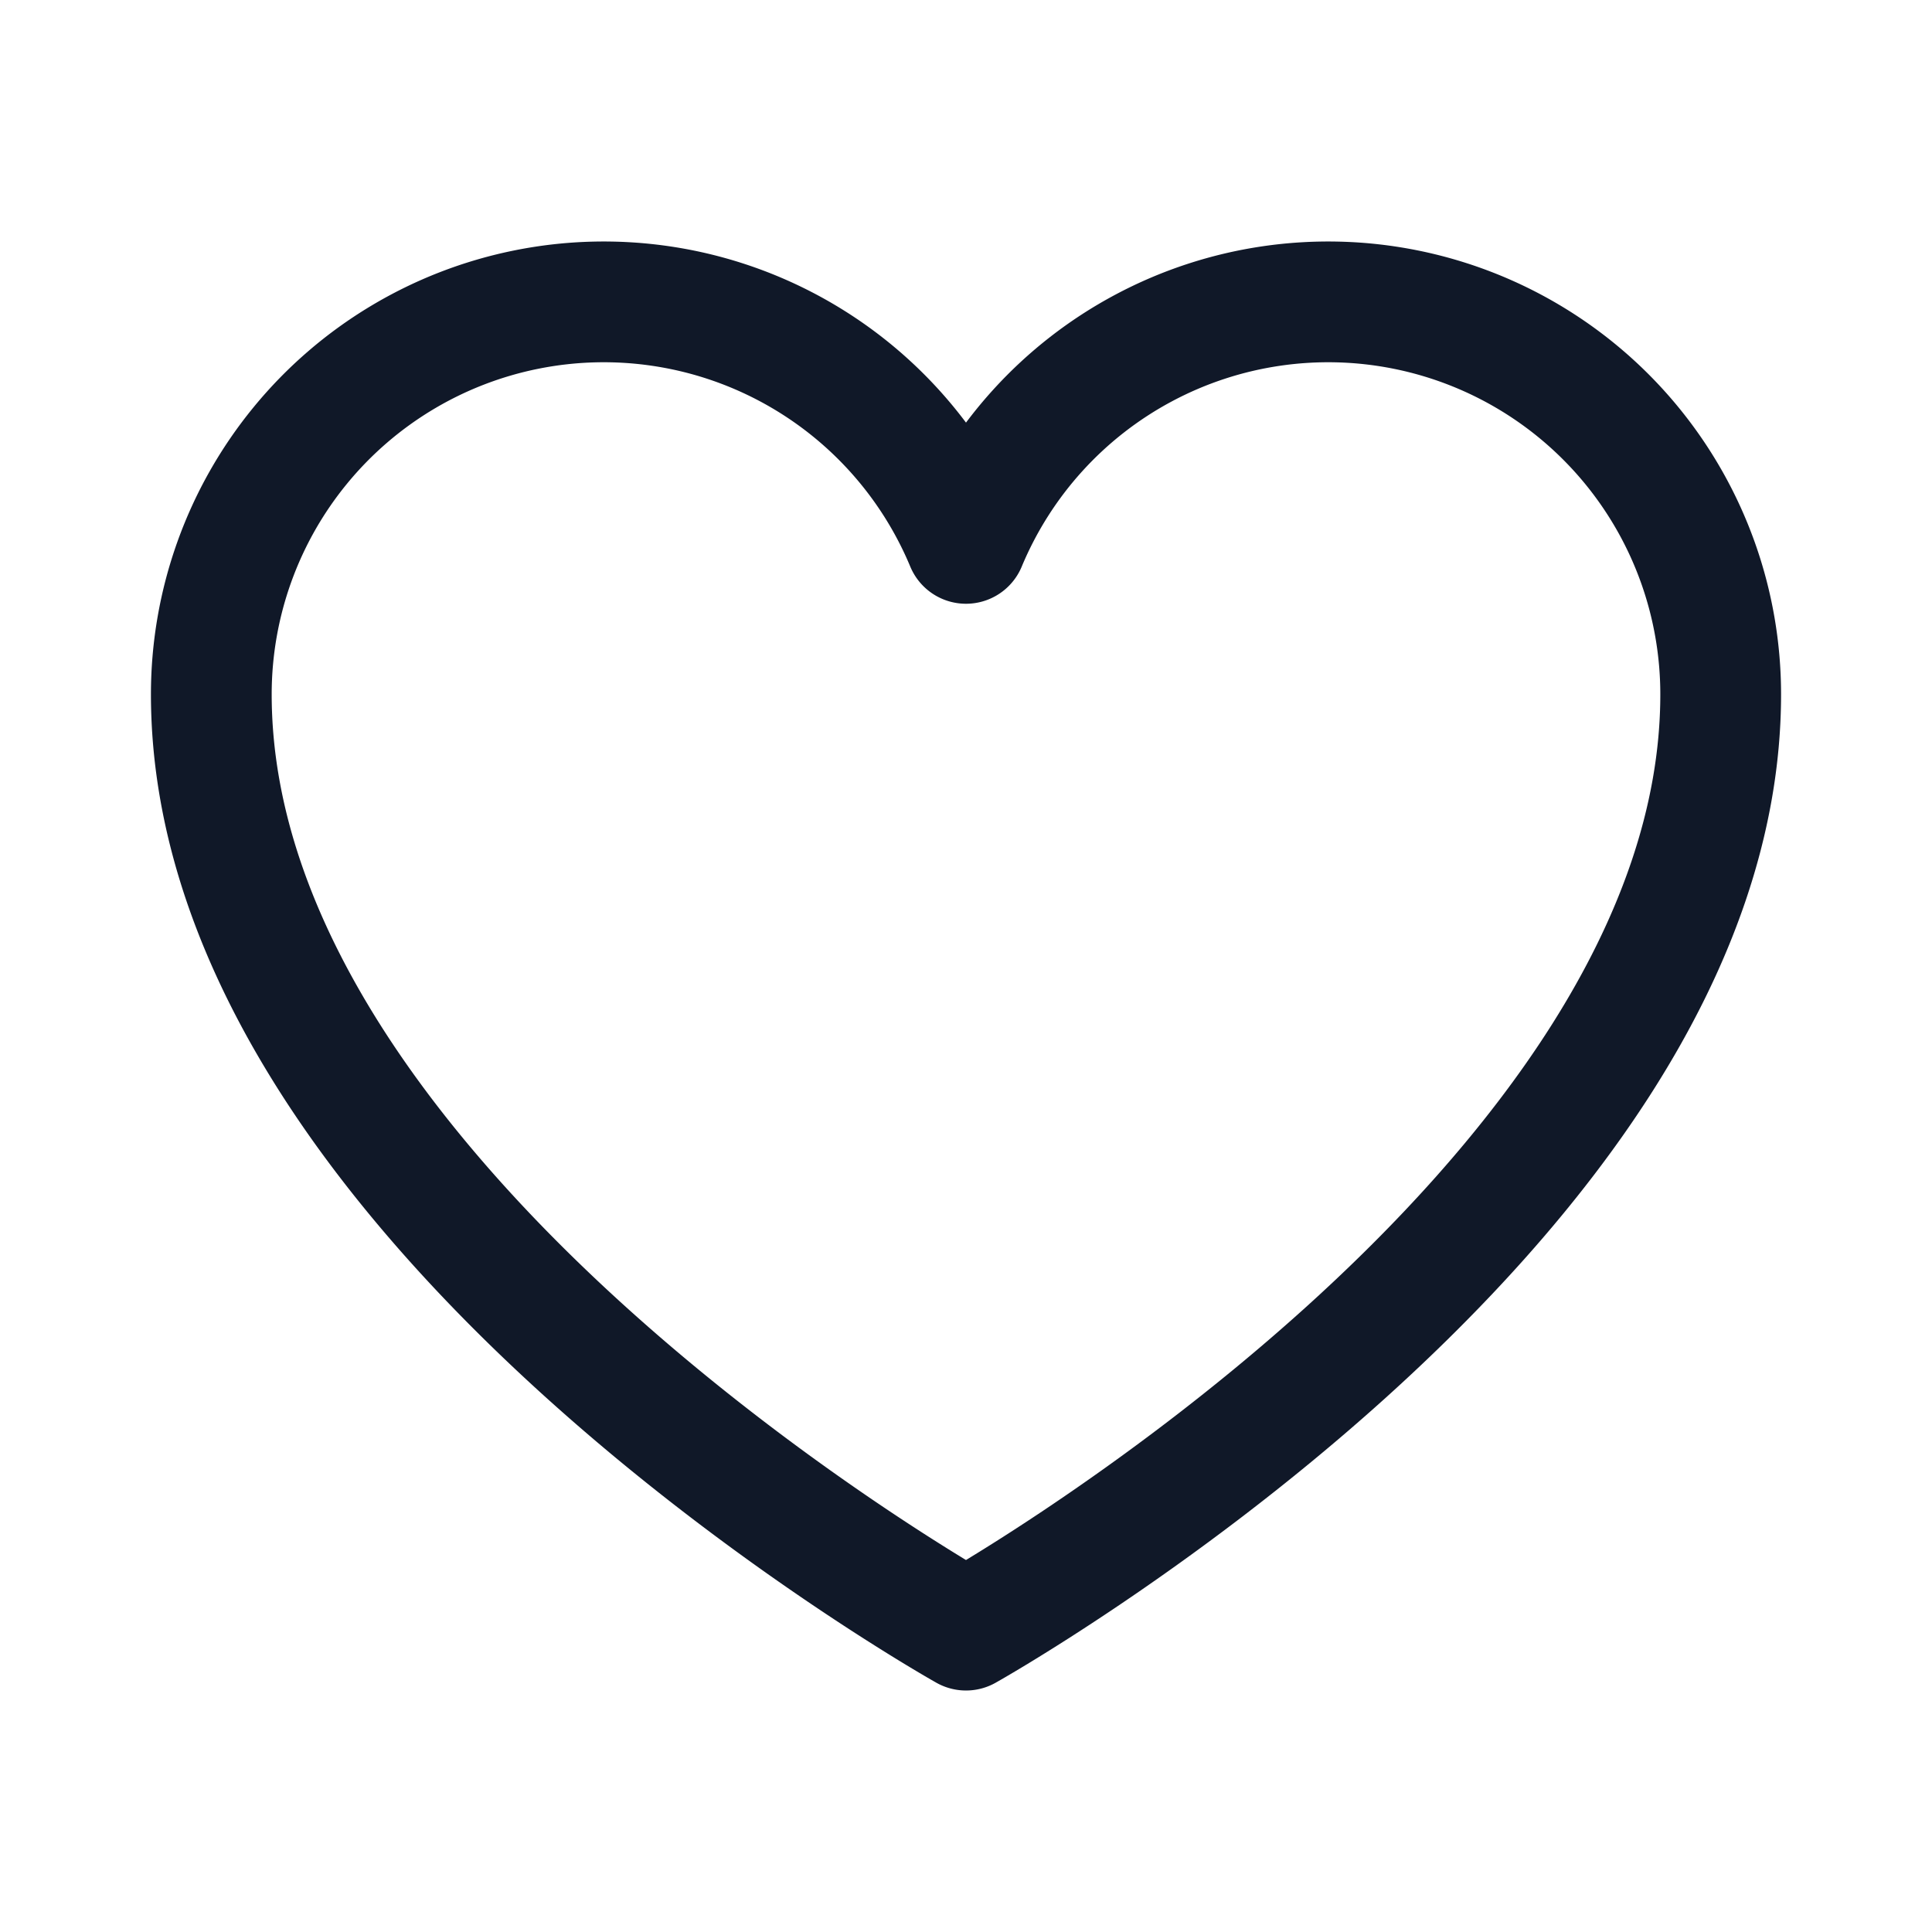 <svg xmlns="http://www.w3.org/2000/svg" width="32" height="32" fill="none" viewBox="0 0 32 32">
  <path stroke="#101828" stroke-linecap="round" stroke-linejoin="round" stroke-width="2" d="M16 27S3.5 20 3.5 11.5A6.5 6.5 0 0 1 16 9v0a6.5 6.5 0 0 1 12.5 2.5C28.5 20 16 27 16 27Z"/>
</svg>
